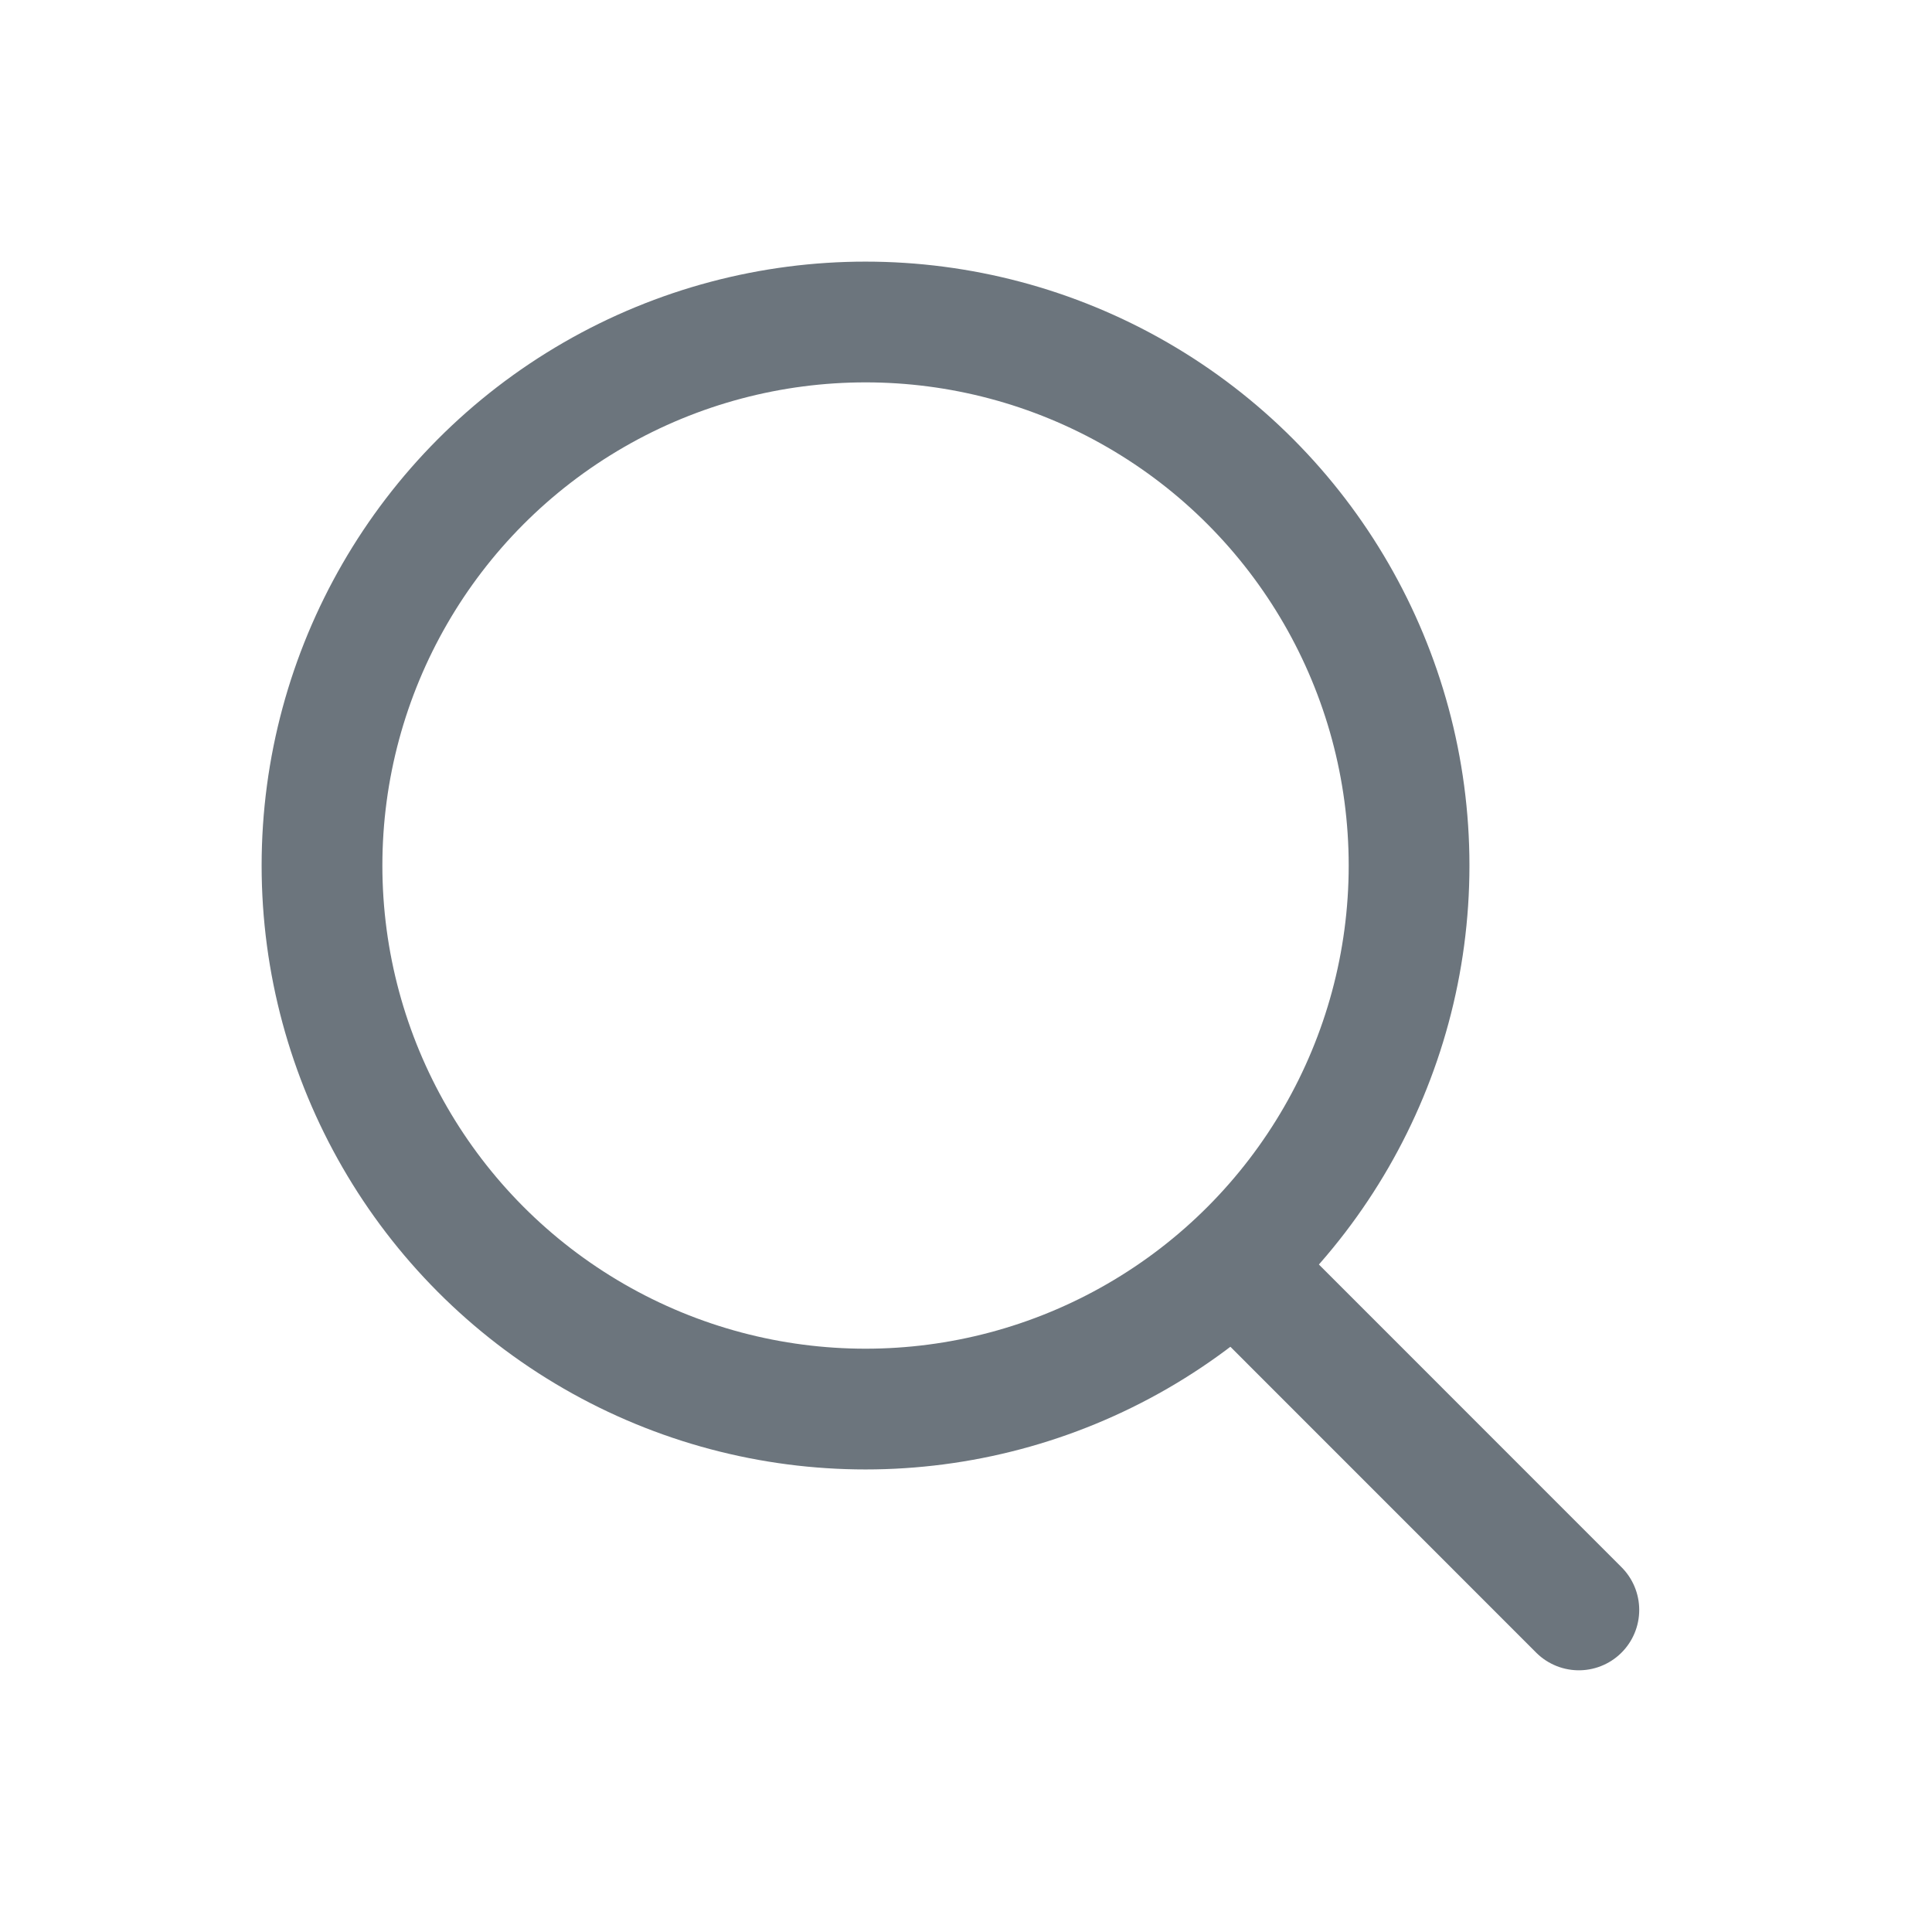 <svg width="24" height="24" viewBox="0 0 24 24" fill="none" xmlns="http://www.w3.org/2000/svg">
<circle cx="10.752" cy="10.752" r="6.752" stroke="#6C757D" stroke-width="1.5" stroke-linecap="round" stroke-linejoin="round"/>
<path d="M15.394 15.779L19.613 19.999" stroke="#6C757D" stroke-width="1.5" stroke-linecap="round" stroke-linejoin="round"/>
</svg>
